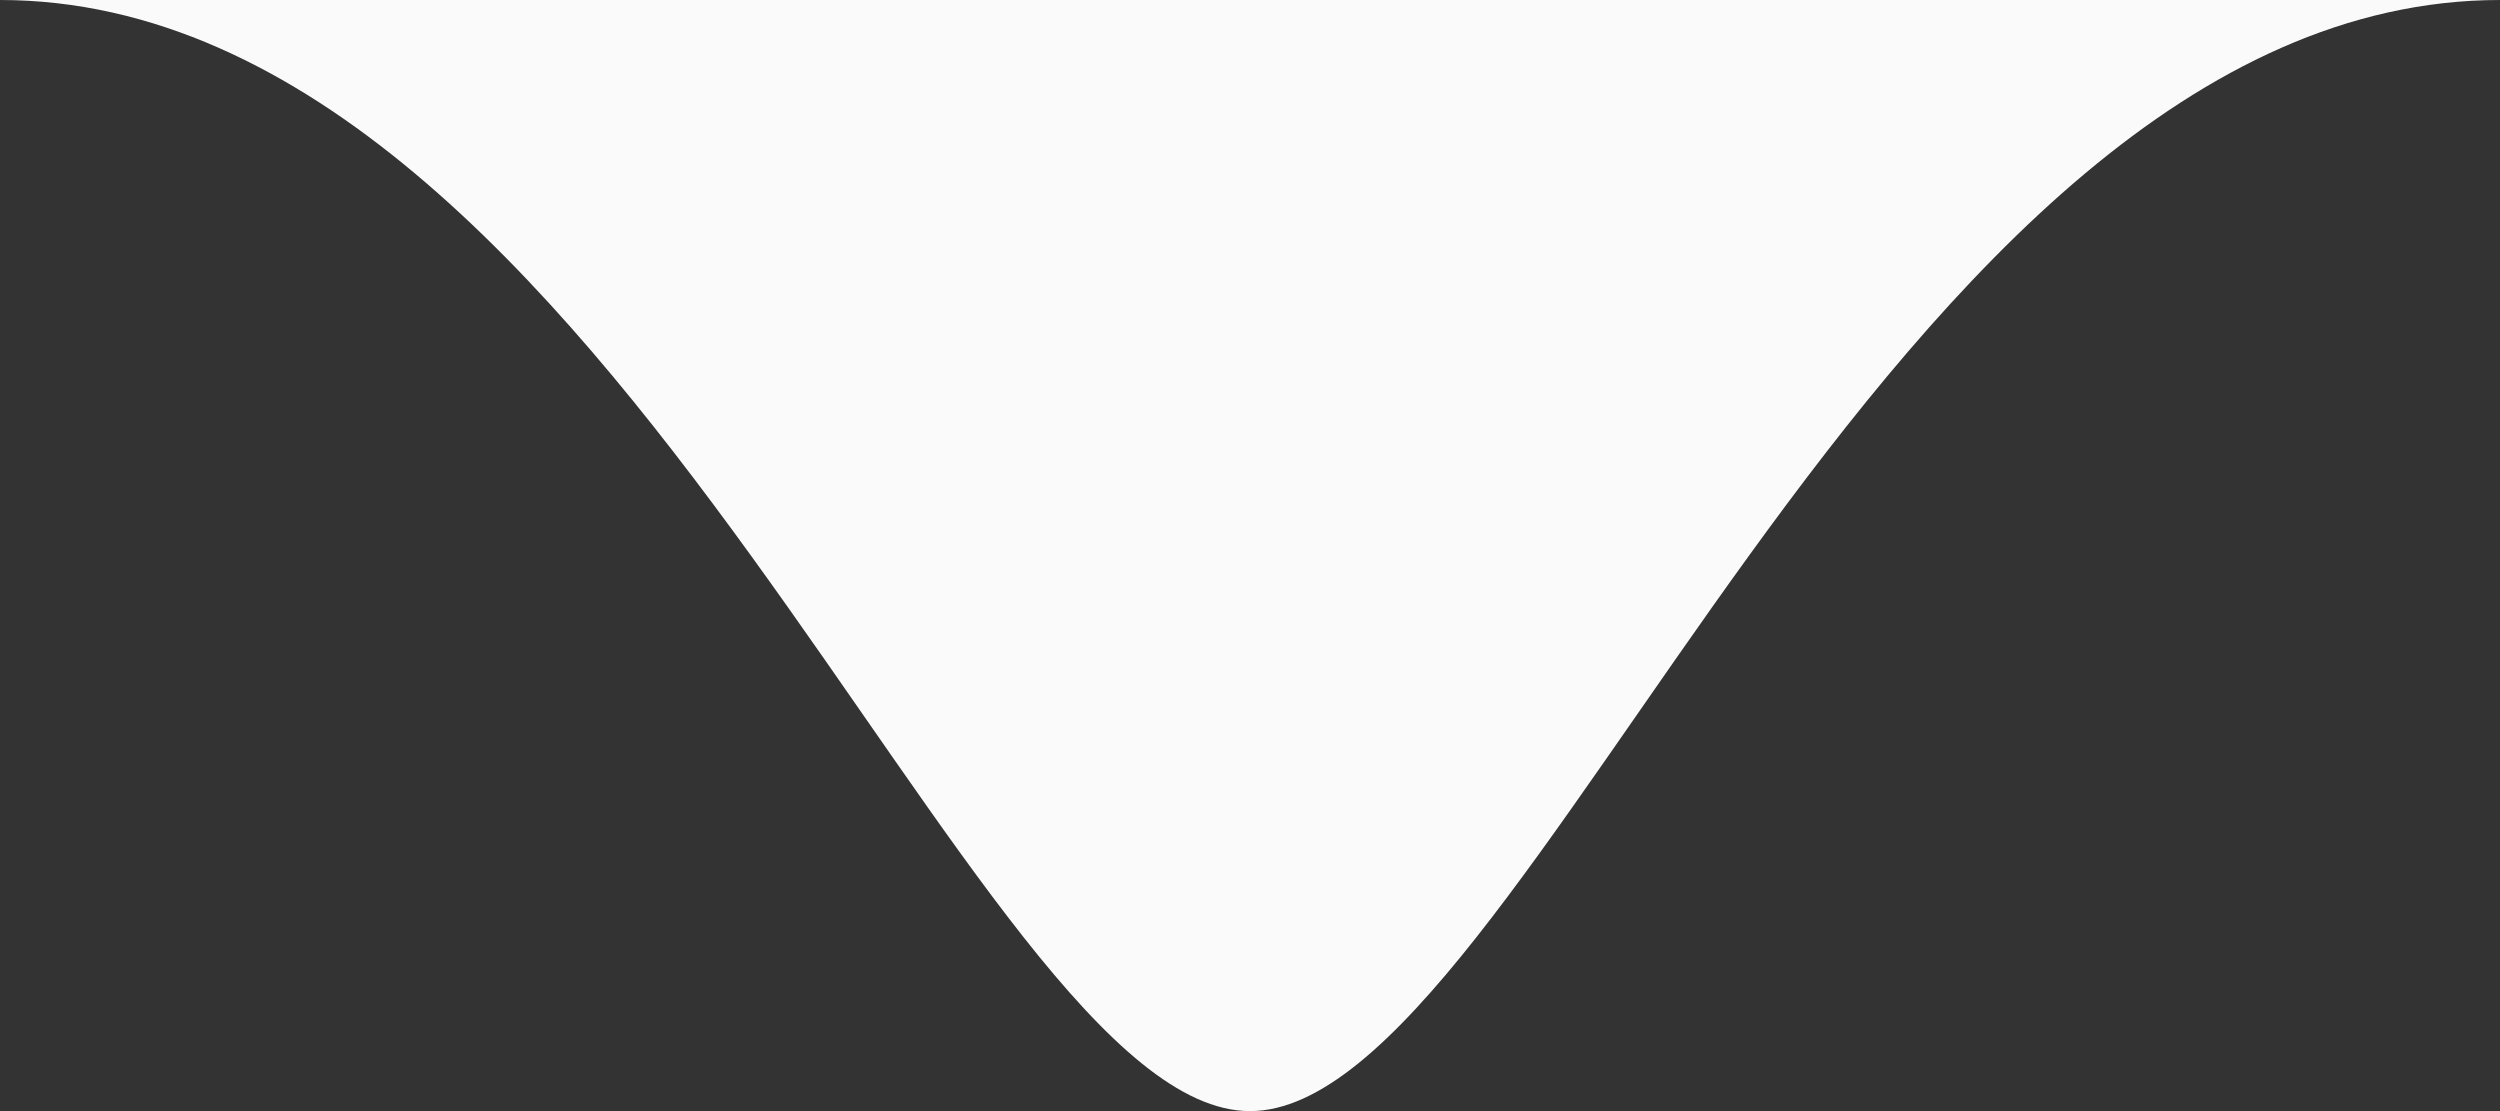 <svg width="18" height="8" viewBox="0 0 18 8" fill="none" xmlns="http://www.w3.org/2000/svg">
<rect x="0" y="0" width="18" height="8" fill="#333333" stroke="none"/>
<path d="M0 4.76837e-07C4.418 8.63095e-07 7 8 9 8C11 8 13.582 1.99793e-06 18 2.38419e-06L0 4.76837e-07Z" fill="#FAFAFA"/>
</svg>
